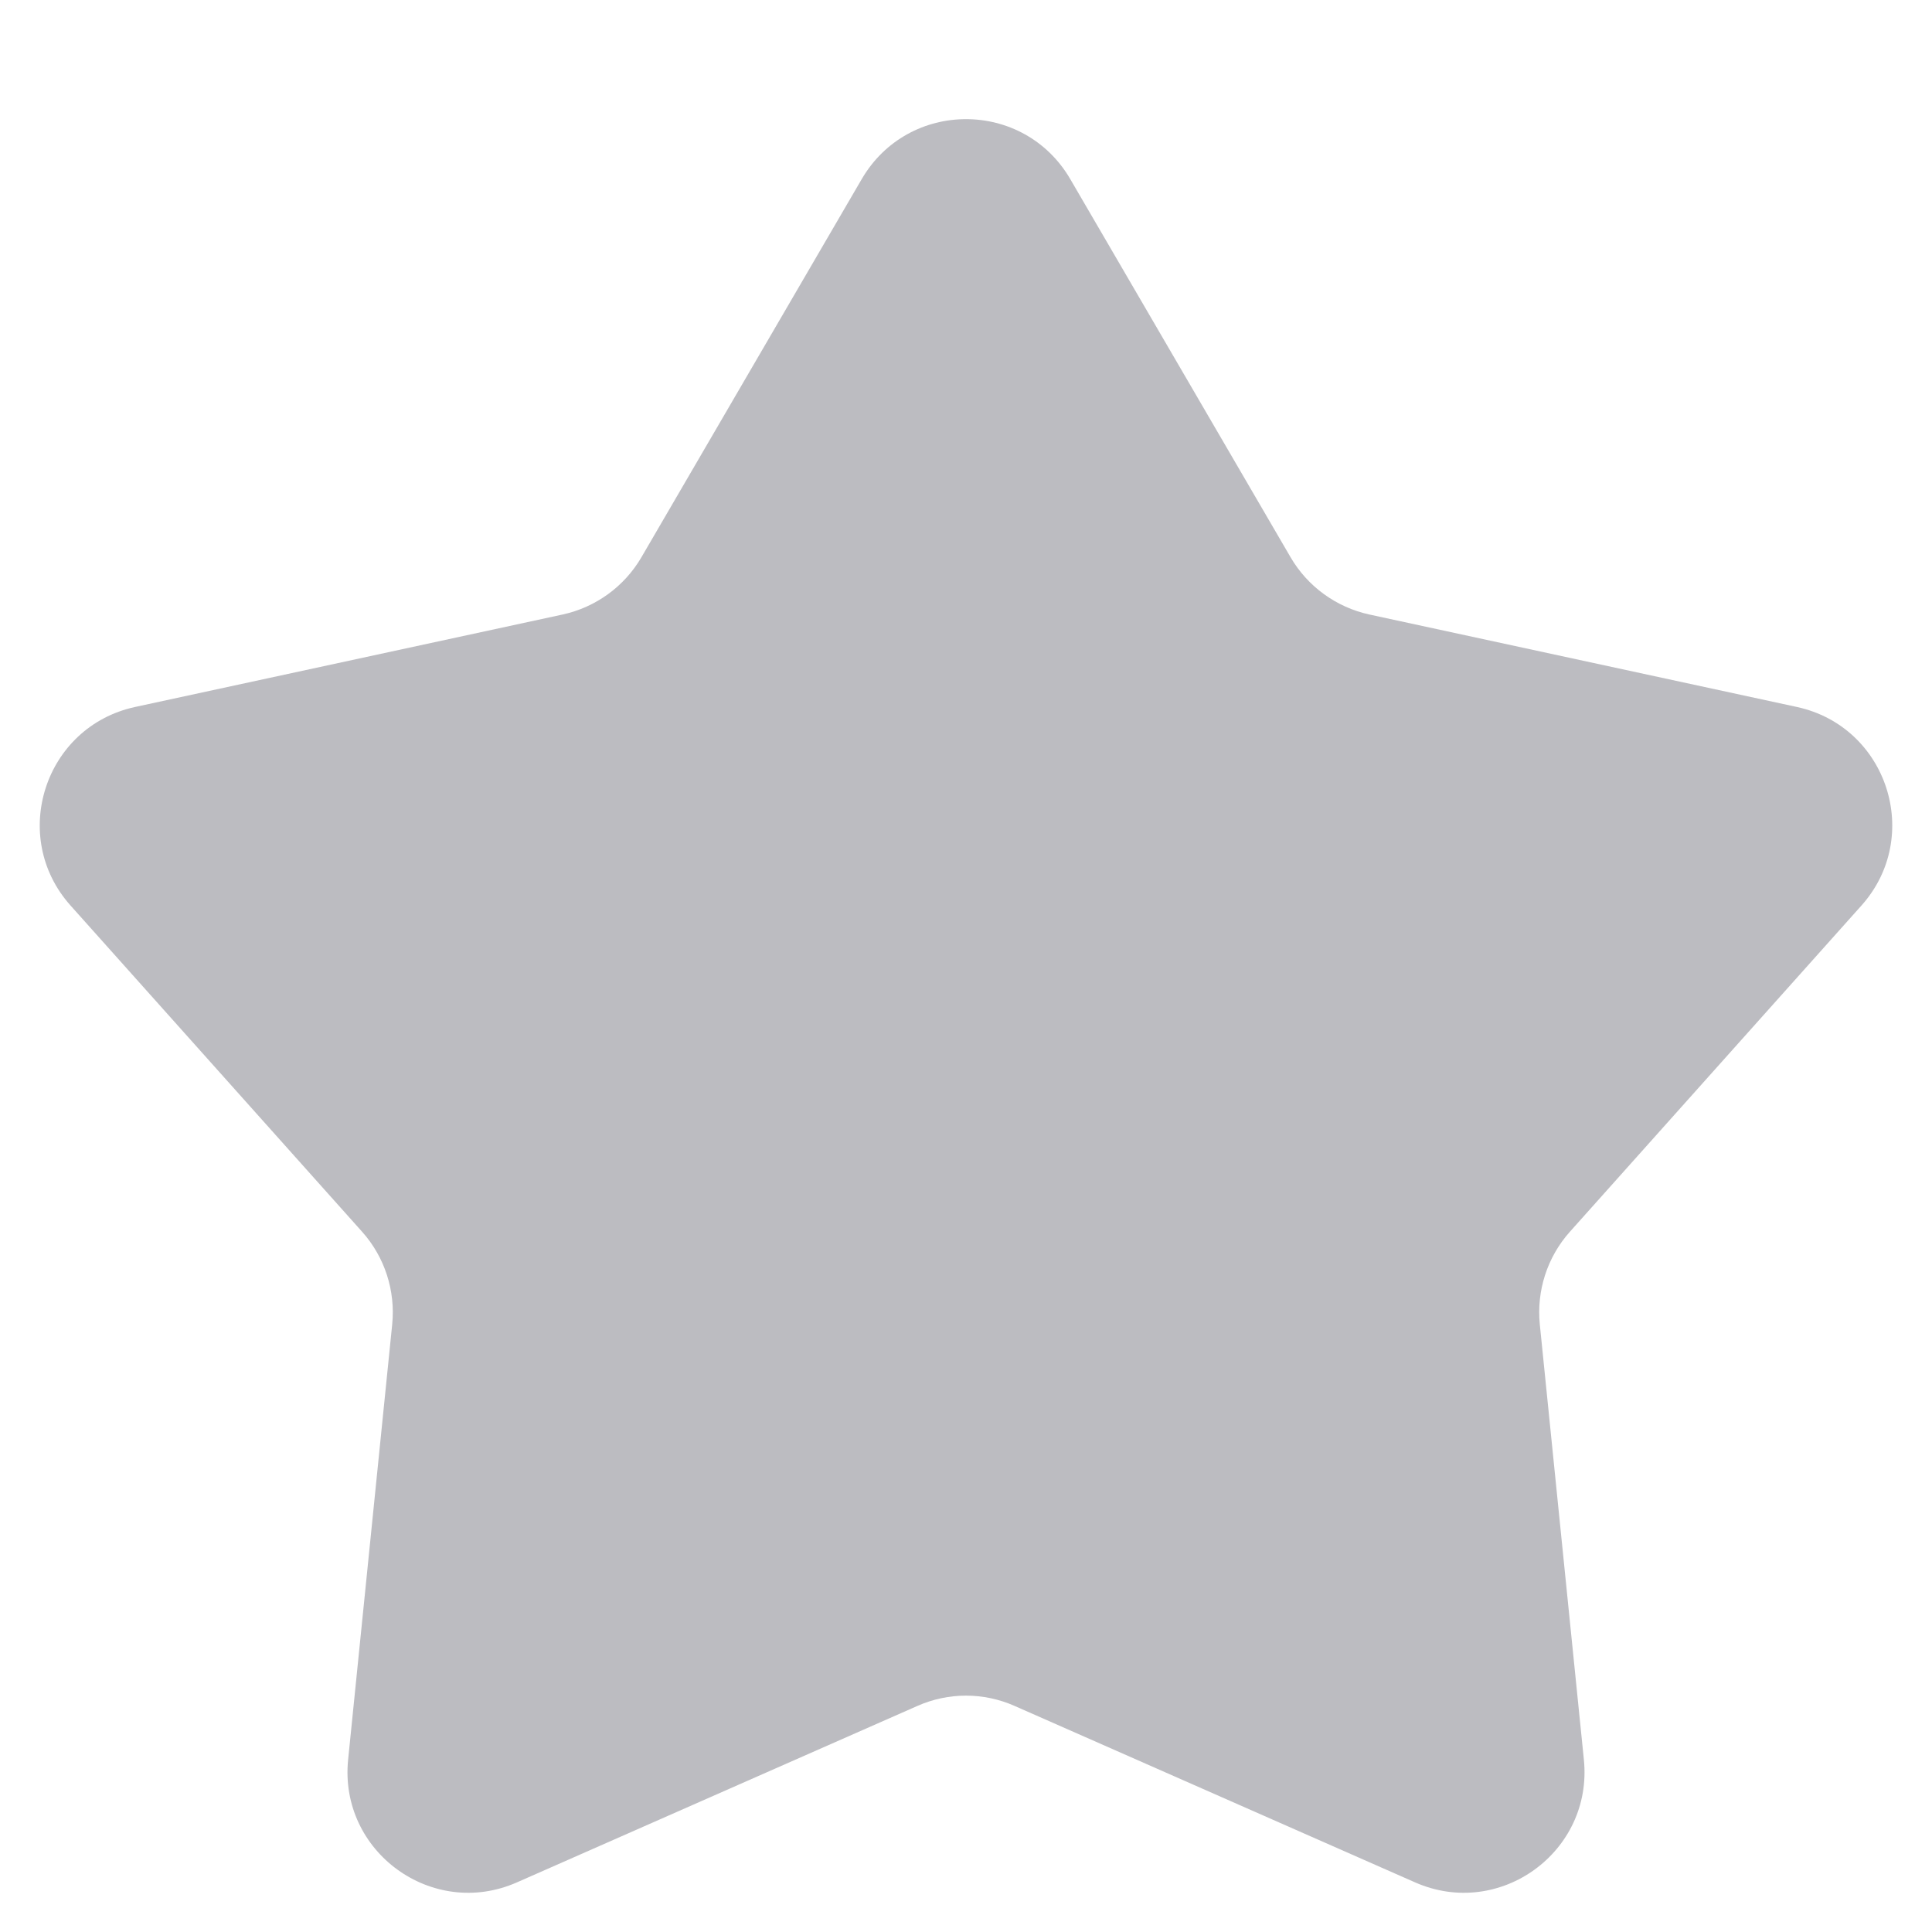 <svg xmlns="http://www.w3.org/2000/svg" width="16" height="16" viewBox="0 0 16 16" fill="none">
  <path d="M7.136 1.484C7.522 0.821 8.478 0.821 8.864 1.484L10.688 4.615C10.829 4.857 11.066 5.029 11.34 5.089L14.882 5.855C15.631 6.018 15.926 6.928 15.416 7.499L13.001 10.201C12.814 10.41 12.724 10.689 12.752 10.968L13.117 14.573C13.194 15.335 12.42 15.898 11.719 15.589L8.403 14.128C8.146 14.014 7.854 14.014 7.597 14.128L4.281 15.589C3.58 15.898 2.806 15.335 2.883 14.573L3.248 10.968C3.276 10.689 3.186 10.41 2.999 10.201L0.584 7.499C0.074 6.928 0.369 6.018 1.118 5.855L4.66 5.089C4.934 5.029 5.171 4.857 5.312 4.615L7.136 1.484Z" fill="#BCBCC1"/>
</svg>